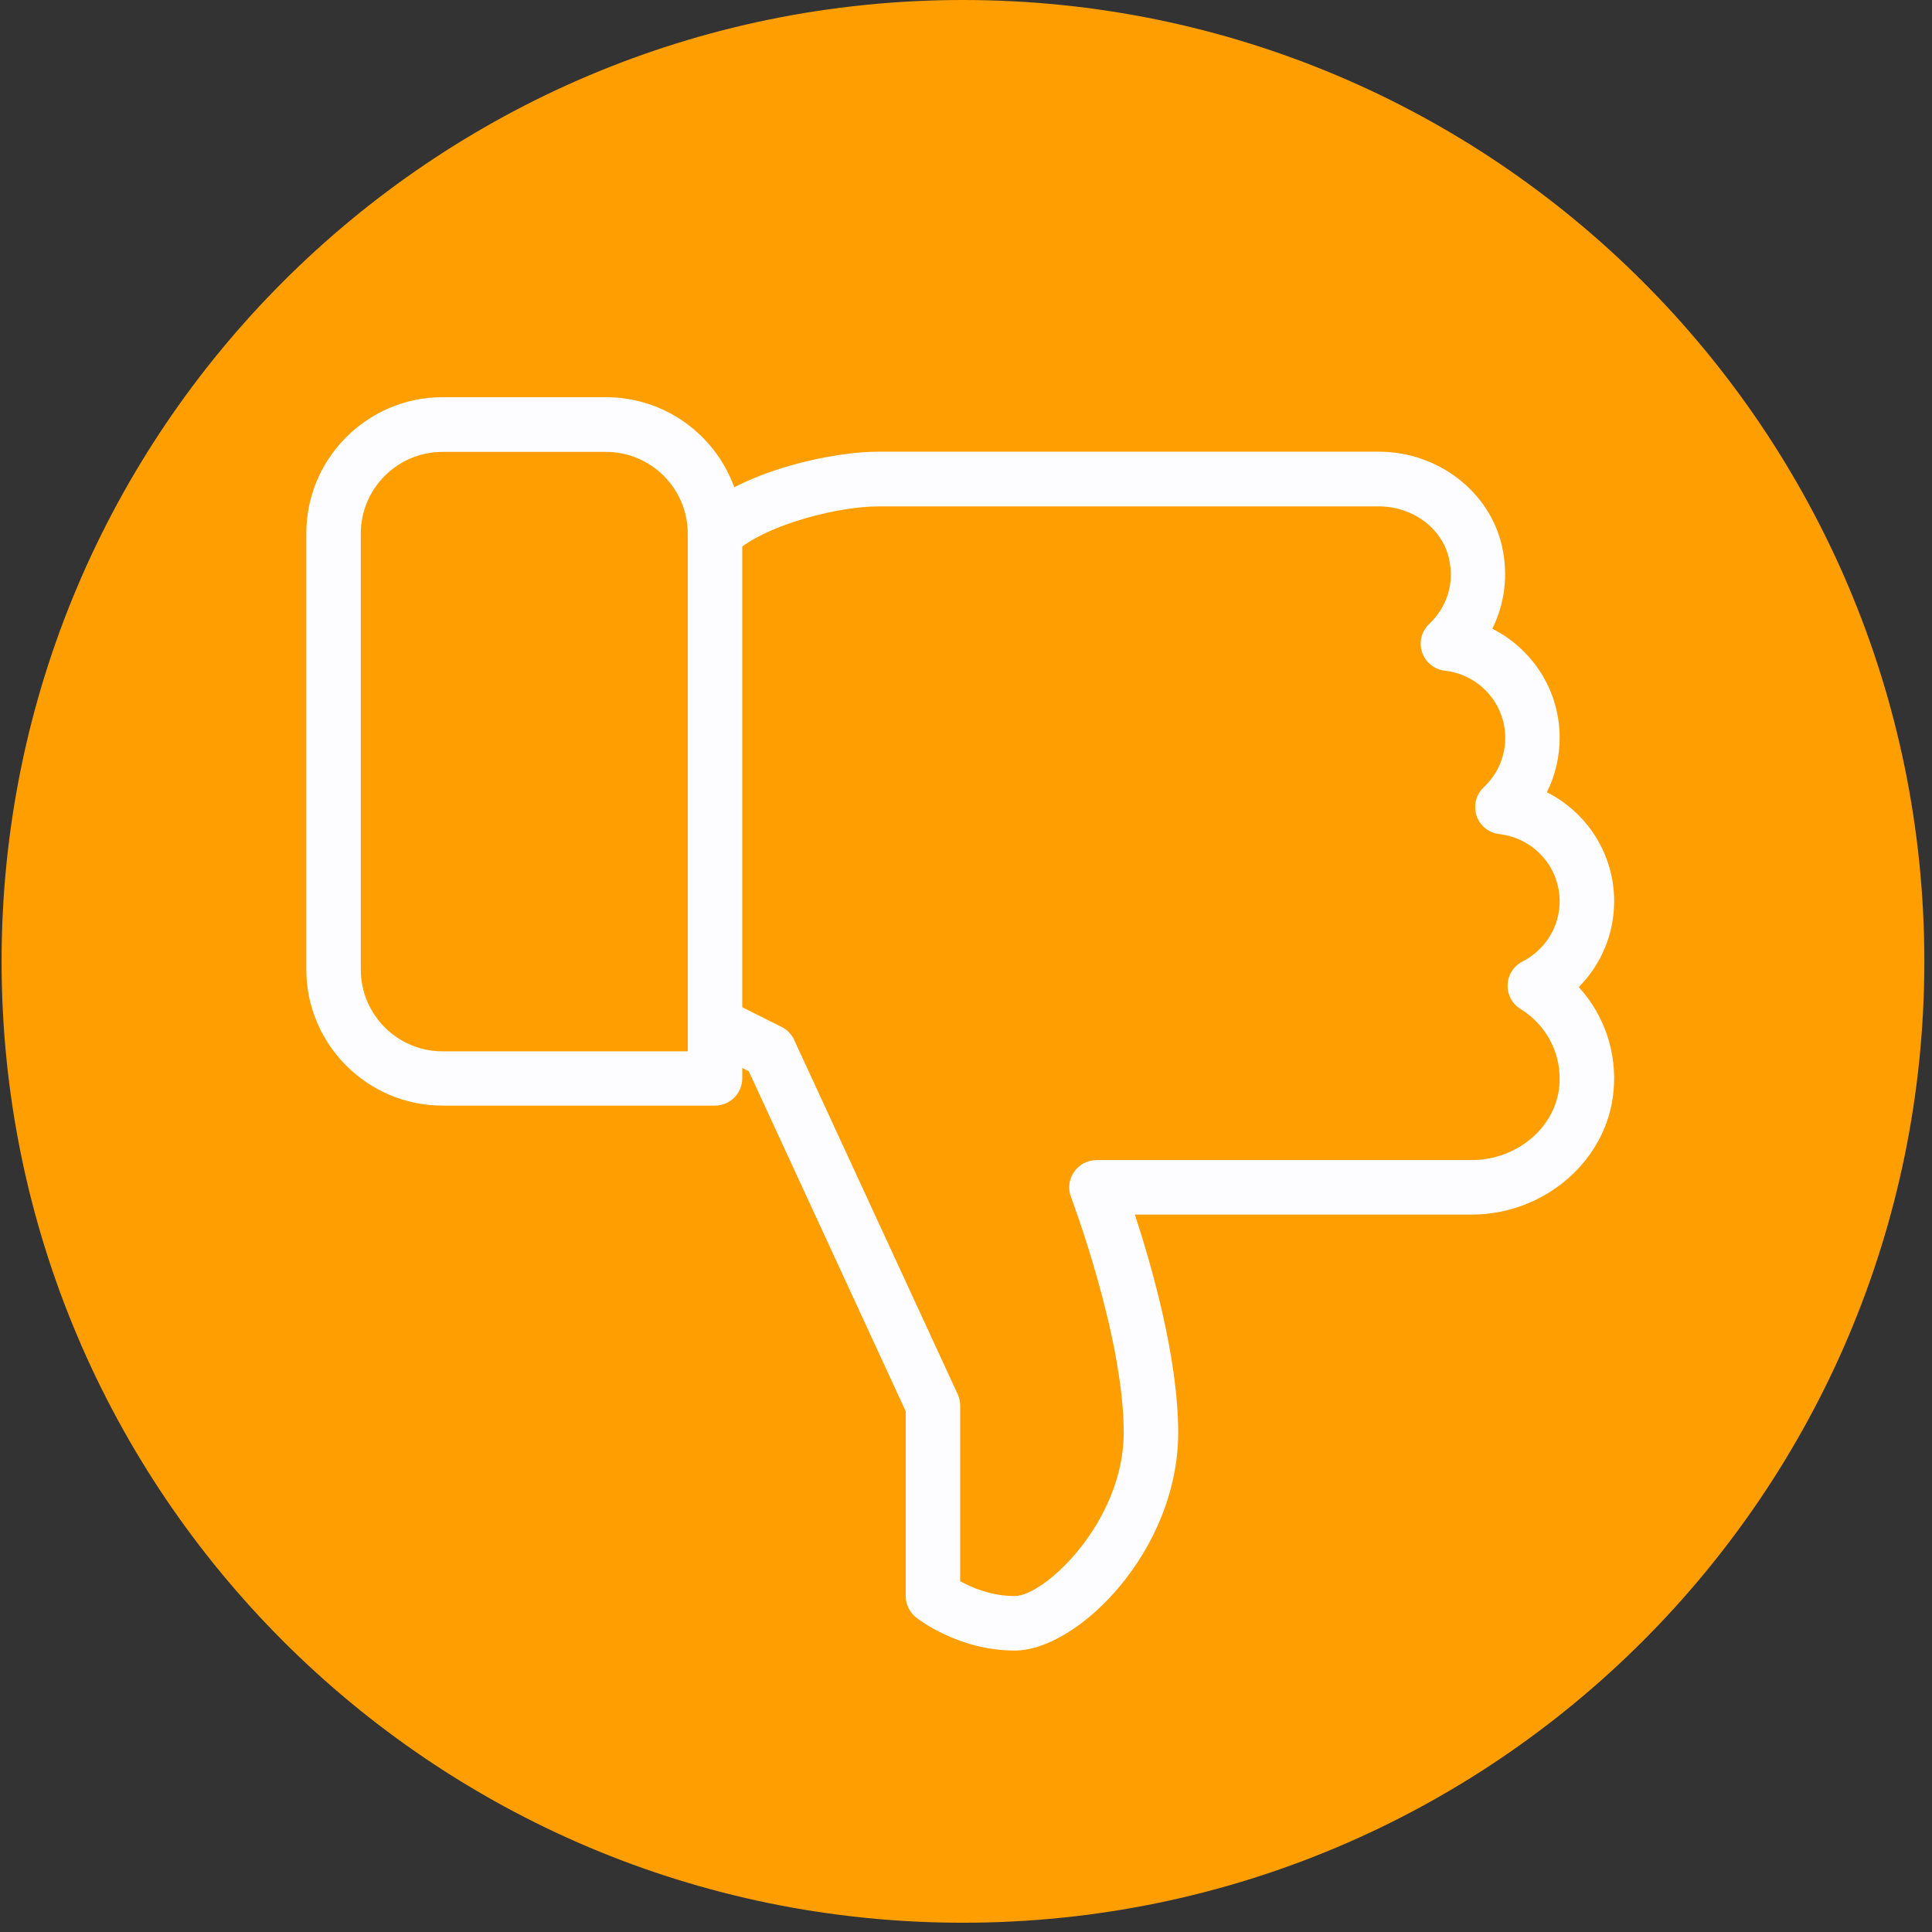 <svg xmlns="http://www.w3.org/2000/svg" xmlns:xlink="http://www.w3.org/1999/xlink" width="387" zoomAndPan="magnify" viewBox="0 0 290.25 290.25" height="387" preserveAspectRatio="xMidYMid meet" version="1.0"><rect x="0" y="0" width="290.25" height="290.25" fill="#333333" stroke="none"/><defs><clipPath id="68854af333"><path d="M 0.238 0 L 289.098 0 L 289.098 288.859 L 0.238 288.859 Z M 0.238 0 " clip-rule="nonzero"/></clipPath><clipPath id="3295110f4b"><path d="M 144.668 0 C 64.902 0 0.238 64.664 0.238 144.43 C 0.238 224.195 64.902 288.859 144.668 288.859 C 224.434 288.859 289.098 224.195 289.098 144.43 C 289.098 64.664 224.434 0 144.668 0 Z M 144.668 0 " clip-rule="nonzero"/></clipPath><clipPath id="776ead18bd"><path d="M 46.016 59.359 L 243 59.359 L 243 248 L 46.016 248 Z M 46.016 59.359 " clip-rule="nonzero"/></clipPath></defs><g clip-path="url(#68854af333)"><g clip-path="url(#3295110f4b)"><path fill="#ff9e00" d="M 0.238 0 L 289.098 0 L 289.098 288.859 L 0.238 288.859 Z M 0.238 0 " fill-opacity="1" fill-rule="nonzero"/></g></g><g clip-path="url(#776ead18bd)"><path fill="#fdfdff" d="M 242.5 135.398 C 242.5 128.301 238.43 122.07 232.391 119.023 C 233.648 116.512 234.312 113.727 234.312 110.84 C 234.312 103.73 230.246 97.5 224.195 94.457 C 226.055 90.73 226.609 86.426 225.668 82.16 C 223.844 73.867 216.039 67.855 207.125 67.855 L 131.977 67.855 C 126.297 67.855 117.117 69.691 110.309 73.203 C 107.457 65.32 99.902 59.672 91.043 59.672 L 66.484 59.672 C 55.203 59.672 46.016 68.855 46.016 80.137 L 46.016 145.633 C 46.016 156.914 55.203 166.098 66.484 166.098 L 107.418 166.098 C 109.676 166.098 111.512 164.266 111.512 162.008 L 111.512 160.441 L 112.492 160.934 L 136.07 212.027 L 136.07 239.781 C 136.07 241.027 136.637 242.195 137.602 242.98 C 137.863 243.188 143.938 247.969 152.445 247.969 C 161.918 247.969 177.004 232.977 177.004 215.219 C 177.004 204.02 172.992 190.078 170.496 182.473 L 221.059 182.473 C 232.078 182.473 241.453 174.328 242.41 163.922 C 242.949 158.094 241.004 152.477 237.18 148.293 C 240.543 144.902 242.5 140.32 242.5 135.398 Z M 103.324 157.945 L 66.484 157.945 C 59.711 157.945 54.203 152.434 54.203 145.664 L 54.203 80.172 C 54.203 73.398 59.711 67.891 66.484 67.891 L 91.043 67.891 C 97.812 67.891 103.324 73.398 103.324 80.172 L 103.324 153.82 C 103.324 153.828 103.324 153.828 103.324 153.836 C 103.324 153.844 103.324 153.844 103.324 153.852 Z M 228.434 151.586 C 232.453 154.066 234.691 158.5 234.258 163.176 C 233.684 169.406 227.887 174.285 221.059 174.285 L 164.727 174.285 C 163.375 174.285 162.129 174.957 161.359 176.062 C 160.59 177.168 160.418 178.586 160.902 179.836 C 160.977 180.043 168.82 200.82 168.82 215.219 C 168.82 228.621 156.93 239.781 152.445 239.781 C 148.918 239.781 145.953 238.496 144.258 237.555 L 144.25 237.555 L 144.25 211.16 C 144.25 210.57 144.117 209.98 143.875 209.449 L 119.312 156.234 C 118.93 155.391 118.266 154.703 117.43 154.285 L 111.512 151.32 L 111.512 82.109 C 116.094 78.695 125.895 76.078 131.977 76.078 L 207.141 76.078 C 212.25 76.078 216.688 79.383 217.695 83.953 C 218.504 87.613 217.426 91.172 214.723 93.727 C 213.559 94.816 213.141 96.477 213.648 97.992 C 214.148 99.5 215.484 100.578 217.062 100.762 C 222.23 101.348 226.137 105.688 226.137 110.855 C 226.137 113.672 224.988 116.309 222.902 118.281 C 221.738 119.367 221.32 121.031 221.828 122.547 C 222.328 124.051 223.664 125.133 225.242 125.312 C 230.41 125.902 234.312 130.242 234.312 135.406 C 234.312 139.215 232.168 142.684 228.715 144.461 C 227.402 145.133 226.551 146.469 226.496 147.941 C 226.43 149.414 227.176 150.805 228.434 151.586 Z M 228.434 151.586 " fill-opacity="1" fill-rule="nonzero"/></g></svg>